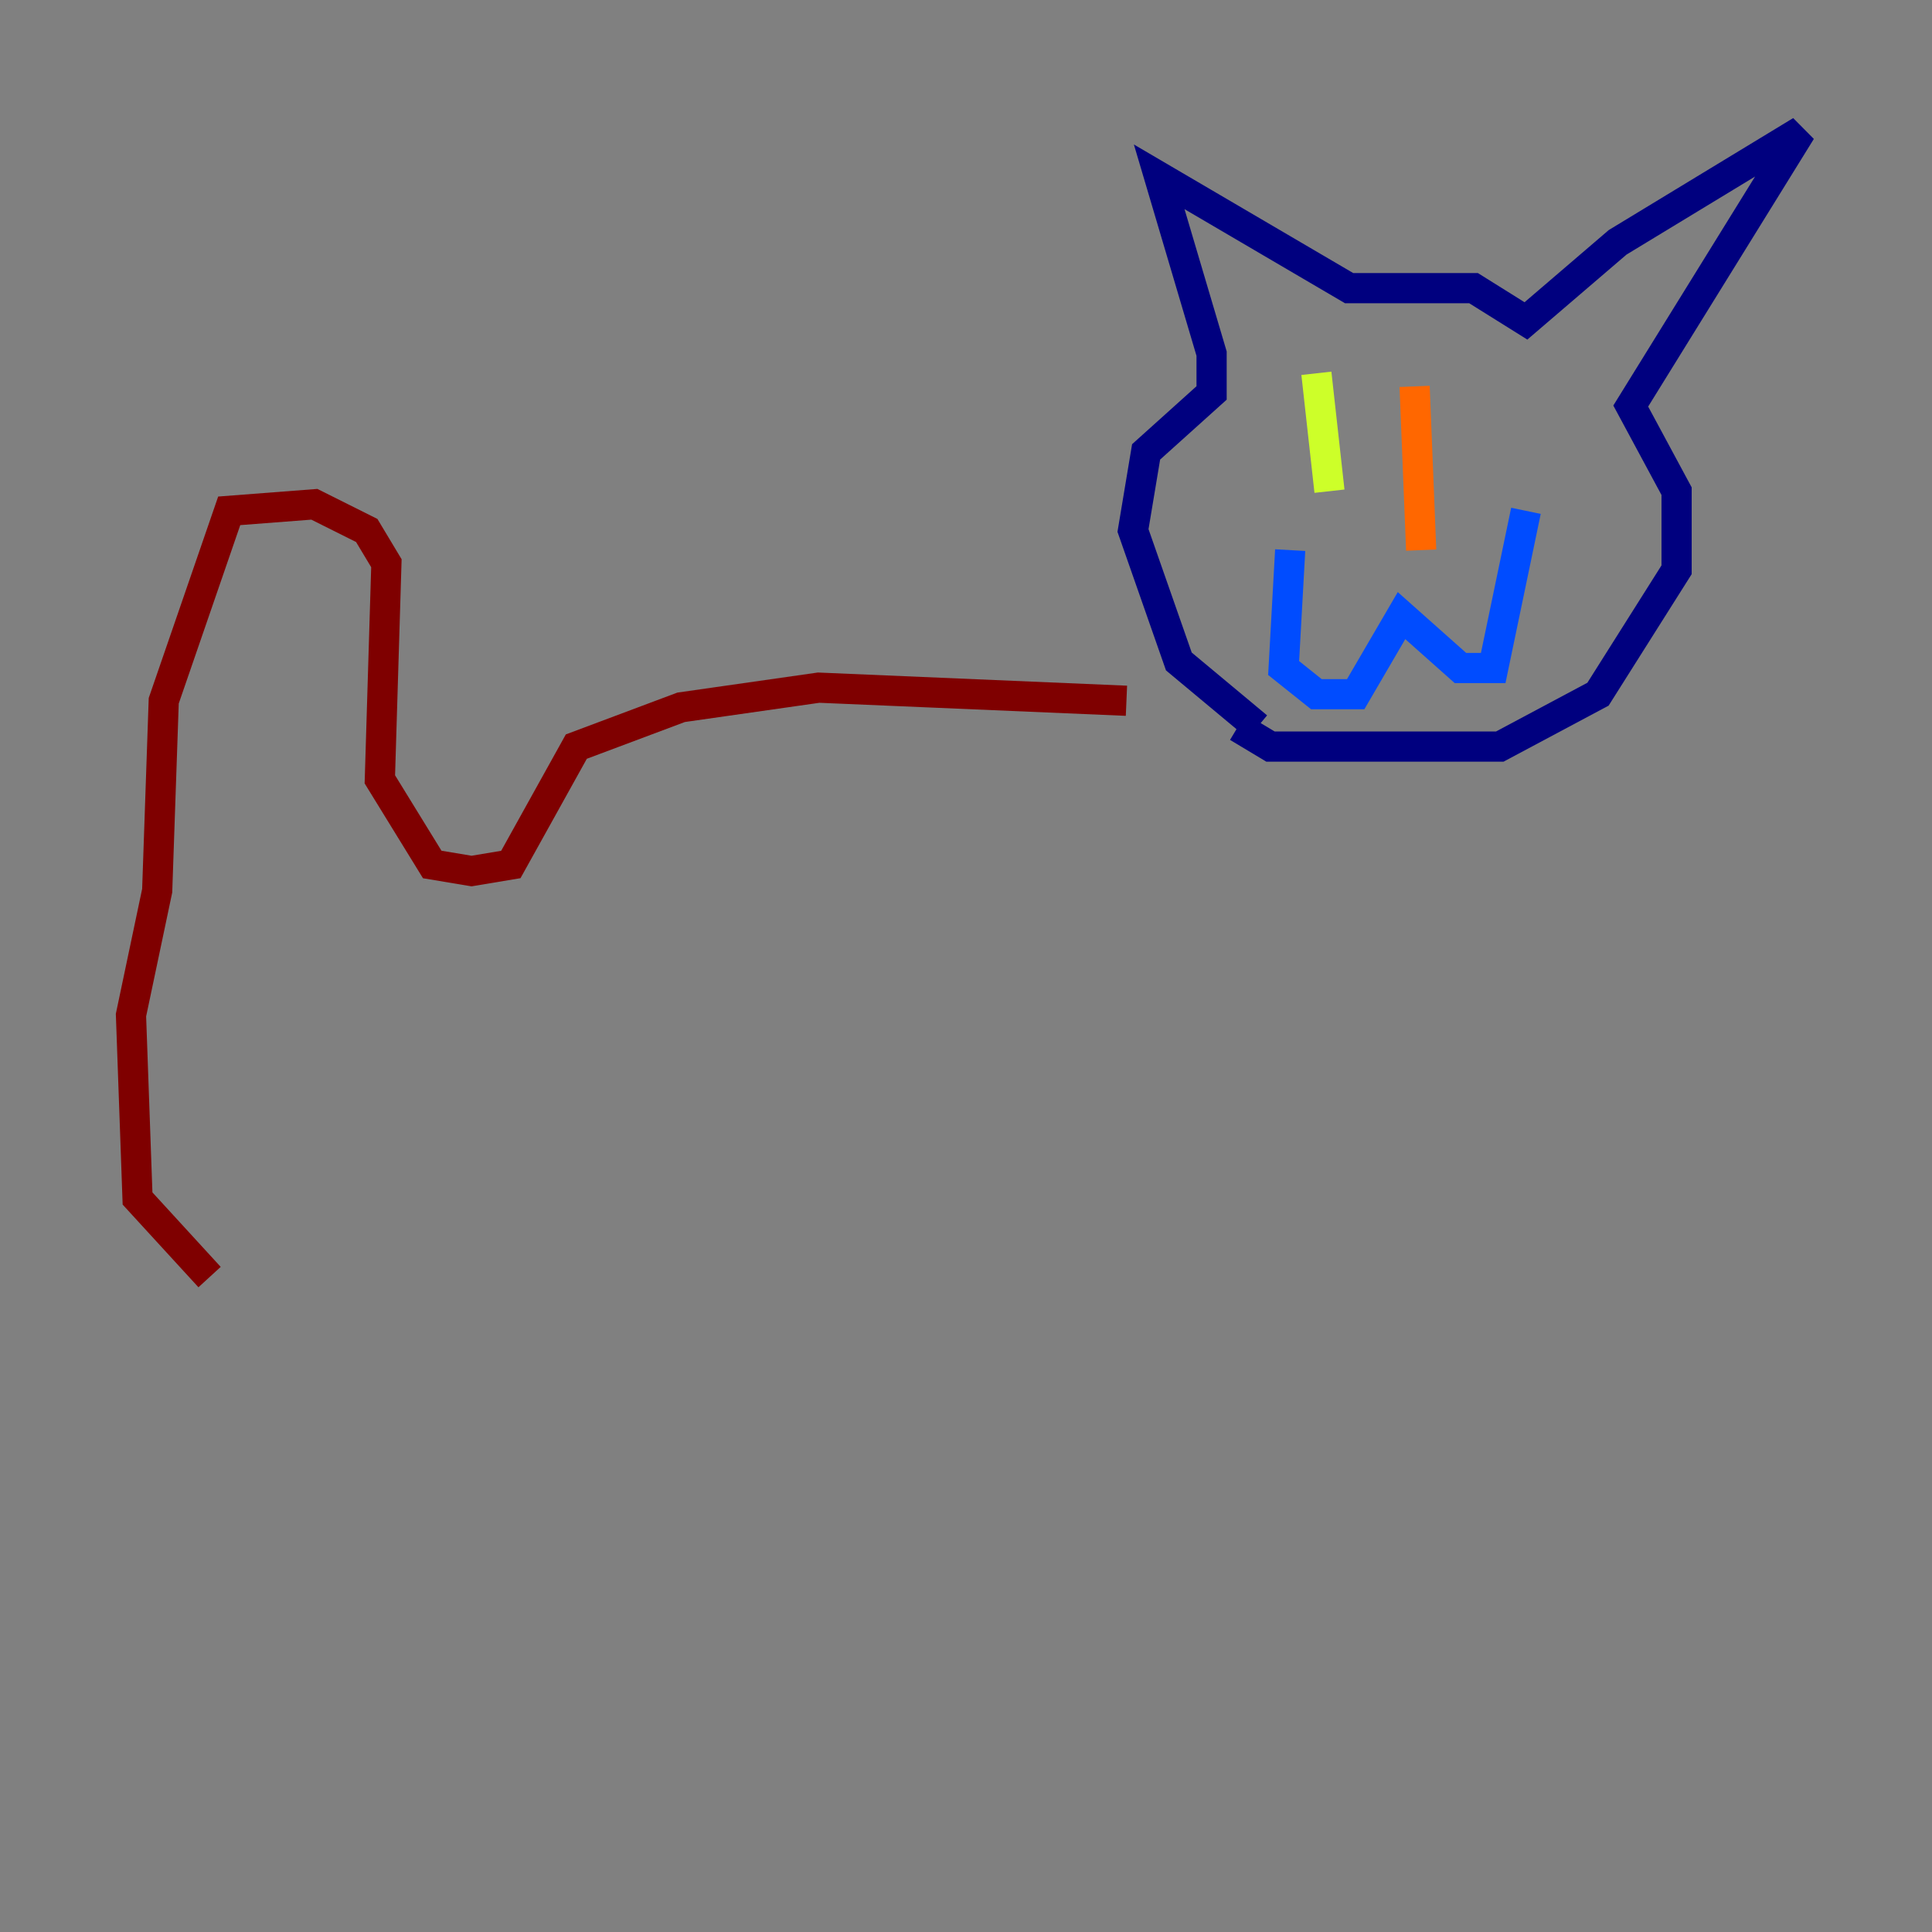 <?xml version="1.0" encoding="utf-8" ?>
<svg baseProfile="tiny" height="128" version="1.2" viewBox="0,0,128,128" width="128" xmlns="http://www.w3.org/2000/svg" xmlns:ev="http://www.w3.org/2001/xml-events" xmlns:xlink="http://www.w3.org/1999/xlink"><rect x="0" y="0" width="128" height="128" fill="#808080" stroke="none"/><defs /><polyline fill="none" points="83.308,48.163 78.102,43.824 75.064,35.146 75.932,29.939 80.271,26.034 80.271,23.43 76.8,11.715 89.383,19.091 97.627,19.091 101.098,21.261 107.173,16.054 119.322,8.678 108.041,26.902 111.078,32.542 111.078,37.749 105.871,45.993 99.363,49.464 84.176,49.464 82.007,48.163" stroke="#00007f" stroke-width="2" /><polyline fill="none" points="85.478,36.447 85.044,44.258 87.214,45.993 89.817,45.993 92.854,40.786 96.759,44.258 98.929,44.258 101.098,33.844" stroke="#004cff" stroke-width="2" /><polyline fill="none" points="92.42,28.203 92.42,28.203" stroke="#29ffcd" stroke-width="2" /><polyline fill="none" points="87.214,24.732 88.081,32.542" stroke="#cdff29" stroke-width="2" /><polyline fill="none" points="93.722,25.6 94.156,36.447" stroke="#ff6700" stroke-width="2" /><polyline fill="none" points="74.63,46.427 54.237,45.559 45.125,46.861 38.183,49.464 33.844,57.275 31.241,57.709 28.637,57.275 25.166,51.634 25.6,37.315 24.298,35.146 20.827,33.41 15.186,33.844 10.848,46.427 10.414,59.01 8.678,67.254 9.112,79.403 13.885,84.61" stroke="#7f0000" stroke-width="2" /></svg>